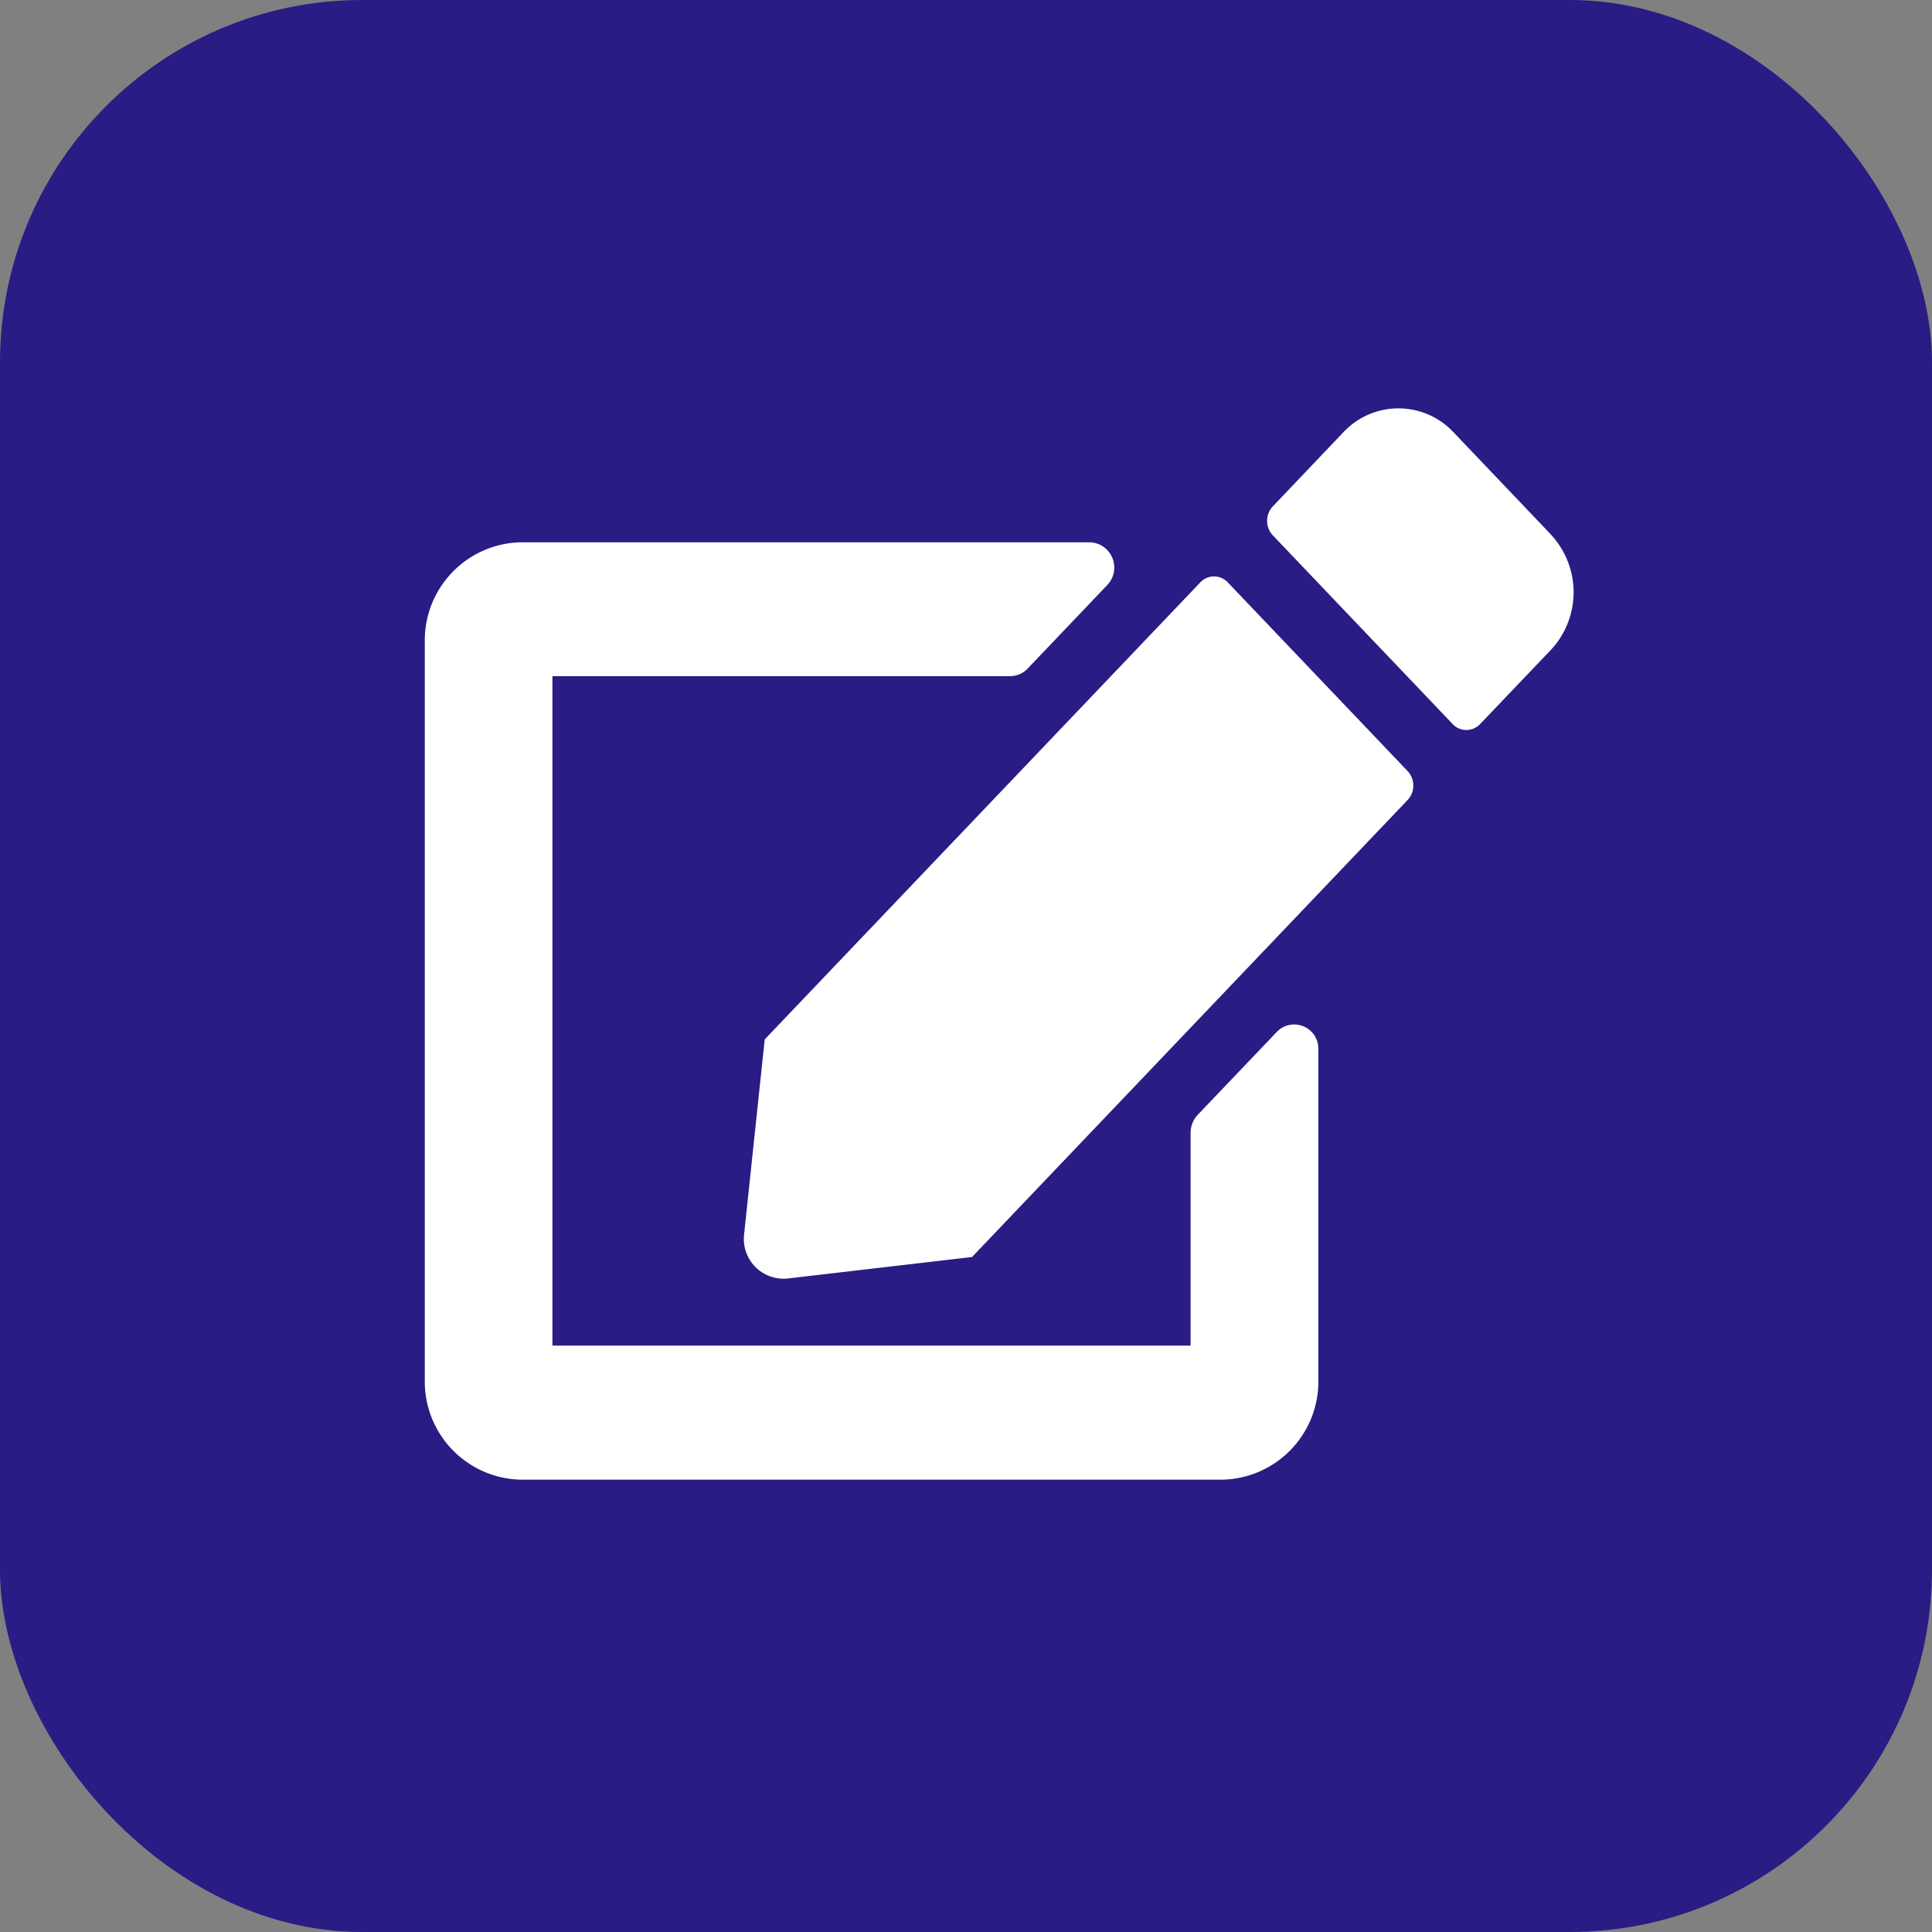<svg id="Grupo_200" data-name="Grupo 200" xmlns="http://www.w3.org/2000/svg" width="32" height="32" viewBox="0 0 32 32">
  <rect x="0" y="0" width="32" height="32" fill="#808080" stroke="none"/>
  <rect id="Rectángulo_84" data-name="Rectángulo 84" width="32" height="32" rx="6" transform="translate(0 0)" fill="#291c84"/>
  <path id="Icon_awesome-edit" data-name="Icon awesome-edit" d="M13.3,2.887l2.979,3.126a.351.351,0,0,1,0,.478L9.064,14.061,6,14.418a.659.659,0,0,1-.71-.745l.34-3.216,7.214-7.569A.312.312,0,0,1,13.3,2.887Zm5.351-.794L17.038.4a1.249,1.249,0,0,0-1.823,0L14.045,1.629a.351.351,0,0,0,0,.478l2.979,3.126a.312.312,0,0,0,.456,0L18.65,4.007a1.4,1.4,0,0,0,0-1.913ZM12.684,12v3.528H2.114V4.44H9.7a.4.4,0,0,0,.281-.121l1.321-1.386a.419.419,0,0,0-.281-.71H1.586A1.626,1.626,0,0,0,0,3.885v12.2a1.626,1.626,0,0,0,1.586,1.664H13.213A1.626,1.626,0,0,0,14.8,16.085V10.616a.4.4,0,0,0-.677-.295L12.8,11.708A.437.437,0,0,0,12.684,12Z" transform="translate(7.036 6.759)" fill="#fff"/>
</svg>
